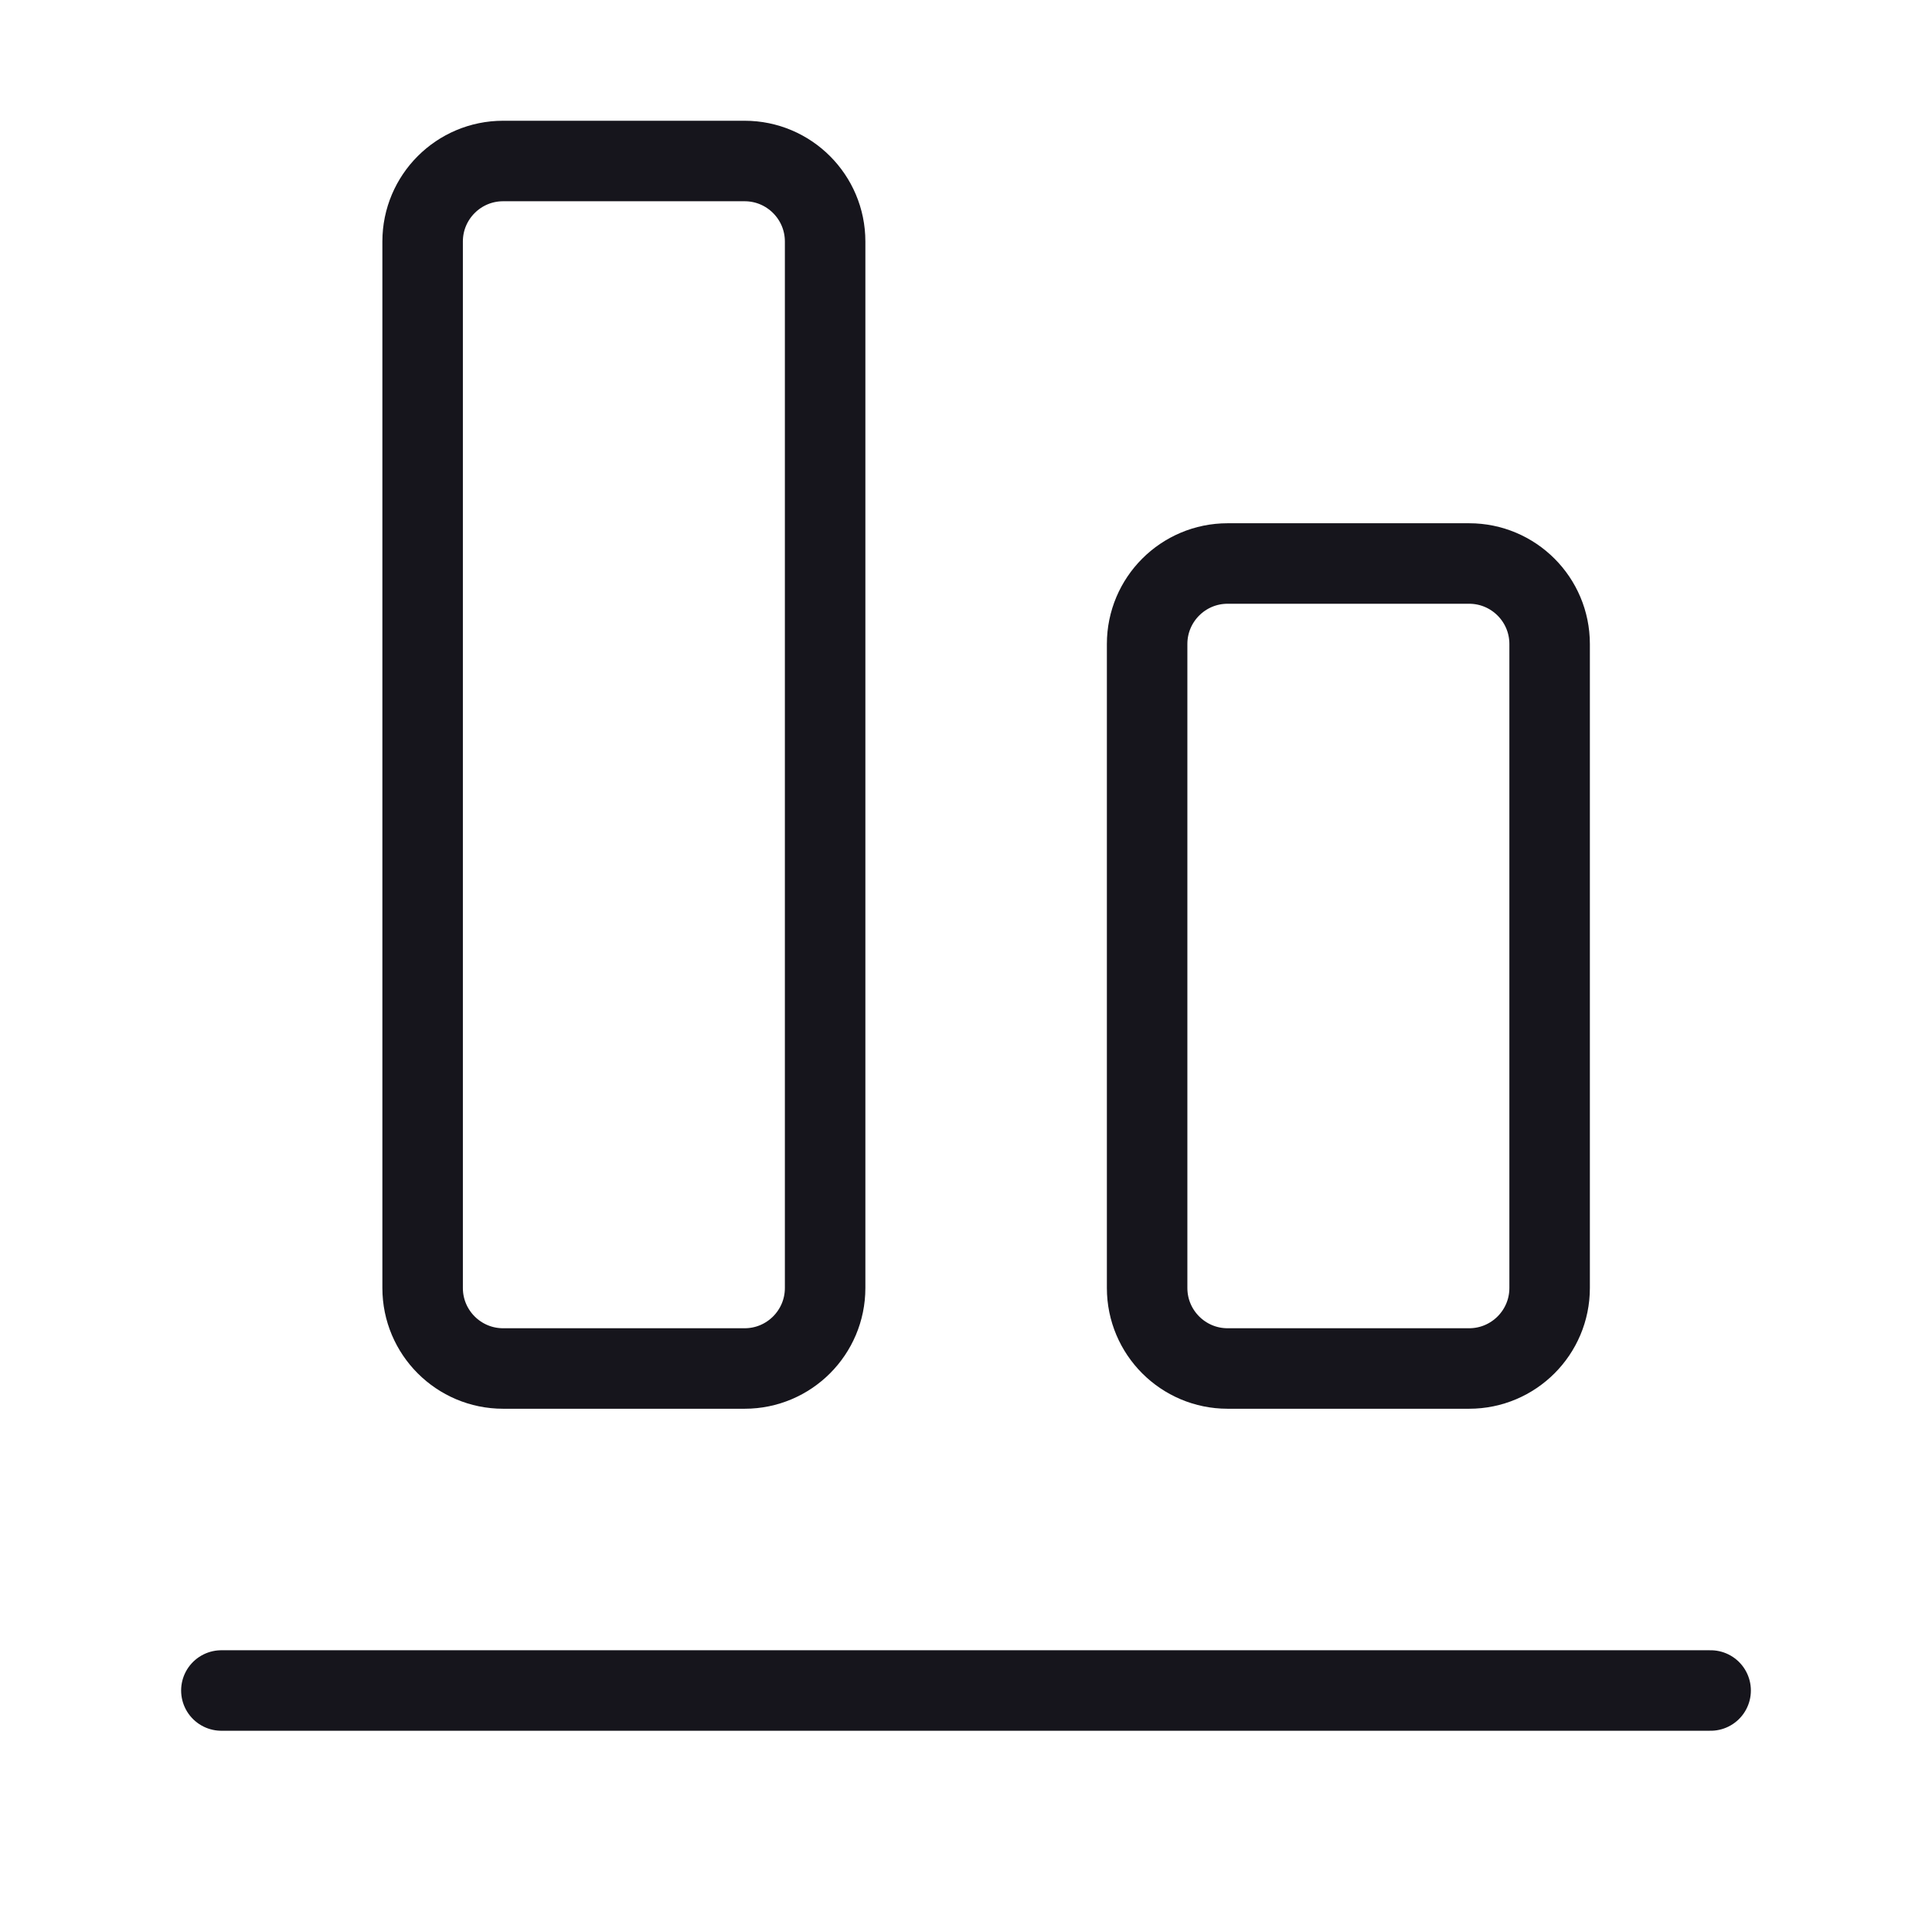 <svg width="24" height="24" viewBox="0 0 24 24" fill="none" xmlns="http://www.w3.org/2000/svg">
<path d="M2.75 21L21.25 21M10.25 16L10.25 3C10.25 2.448 9.802 2 9.25 2L6.25 2C5.698 2 5.25 2.448 5.25 3L5.25 16C5.25 16.552 5.698 17 6.25 17L9.25 17C9.802 17 10.25 16.552 10.25 16ZM19.25 16L19.25 8C19.25 7.448 18.802 7 18.25 7L15.25 7C14.698 7 14.25 7.448 14.25 8L14.25 16C14.25 16.552 14.698 17 15.25 17L18.25 17C18.802 17 19.25 16.552 19.25 16Z" stroke="#16151C" stroke-linecap="round" stroke-linejoin="round"/>
</svg>
